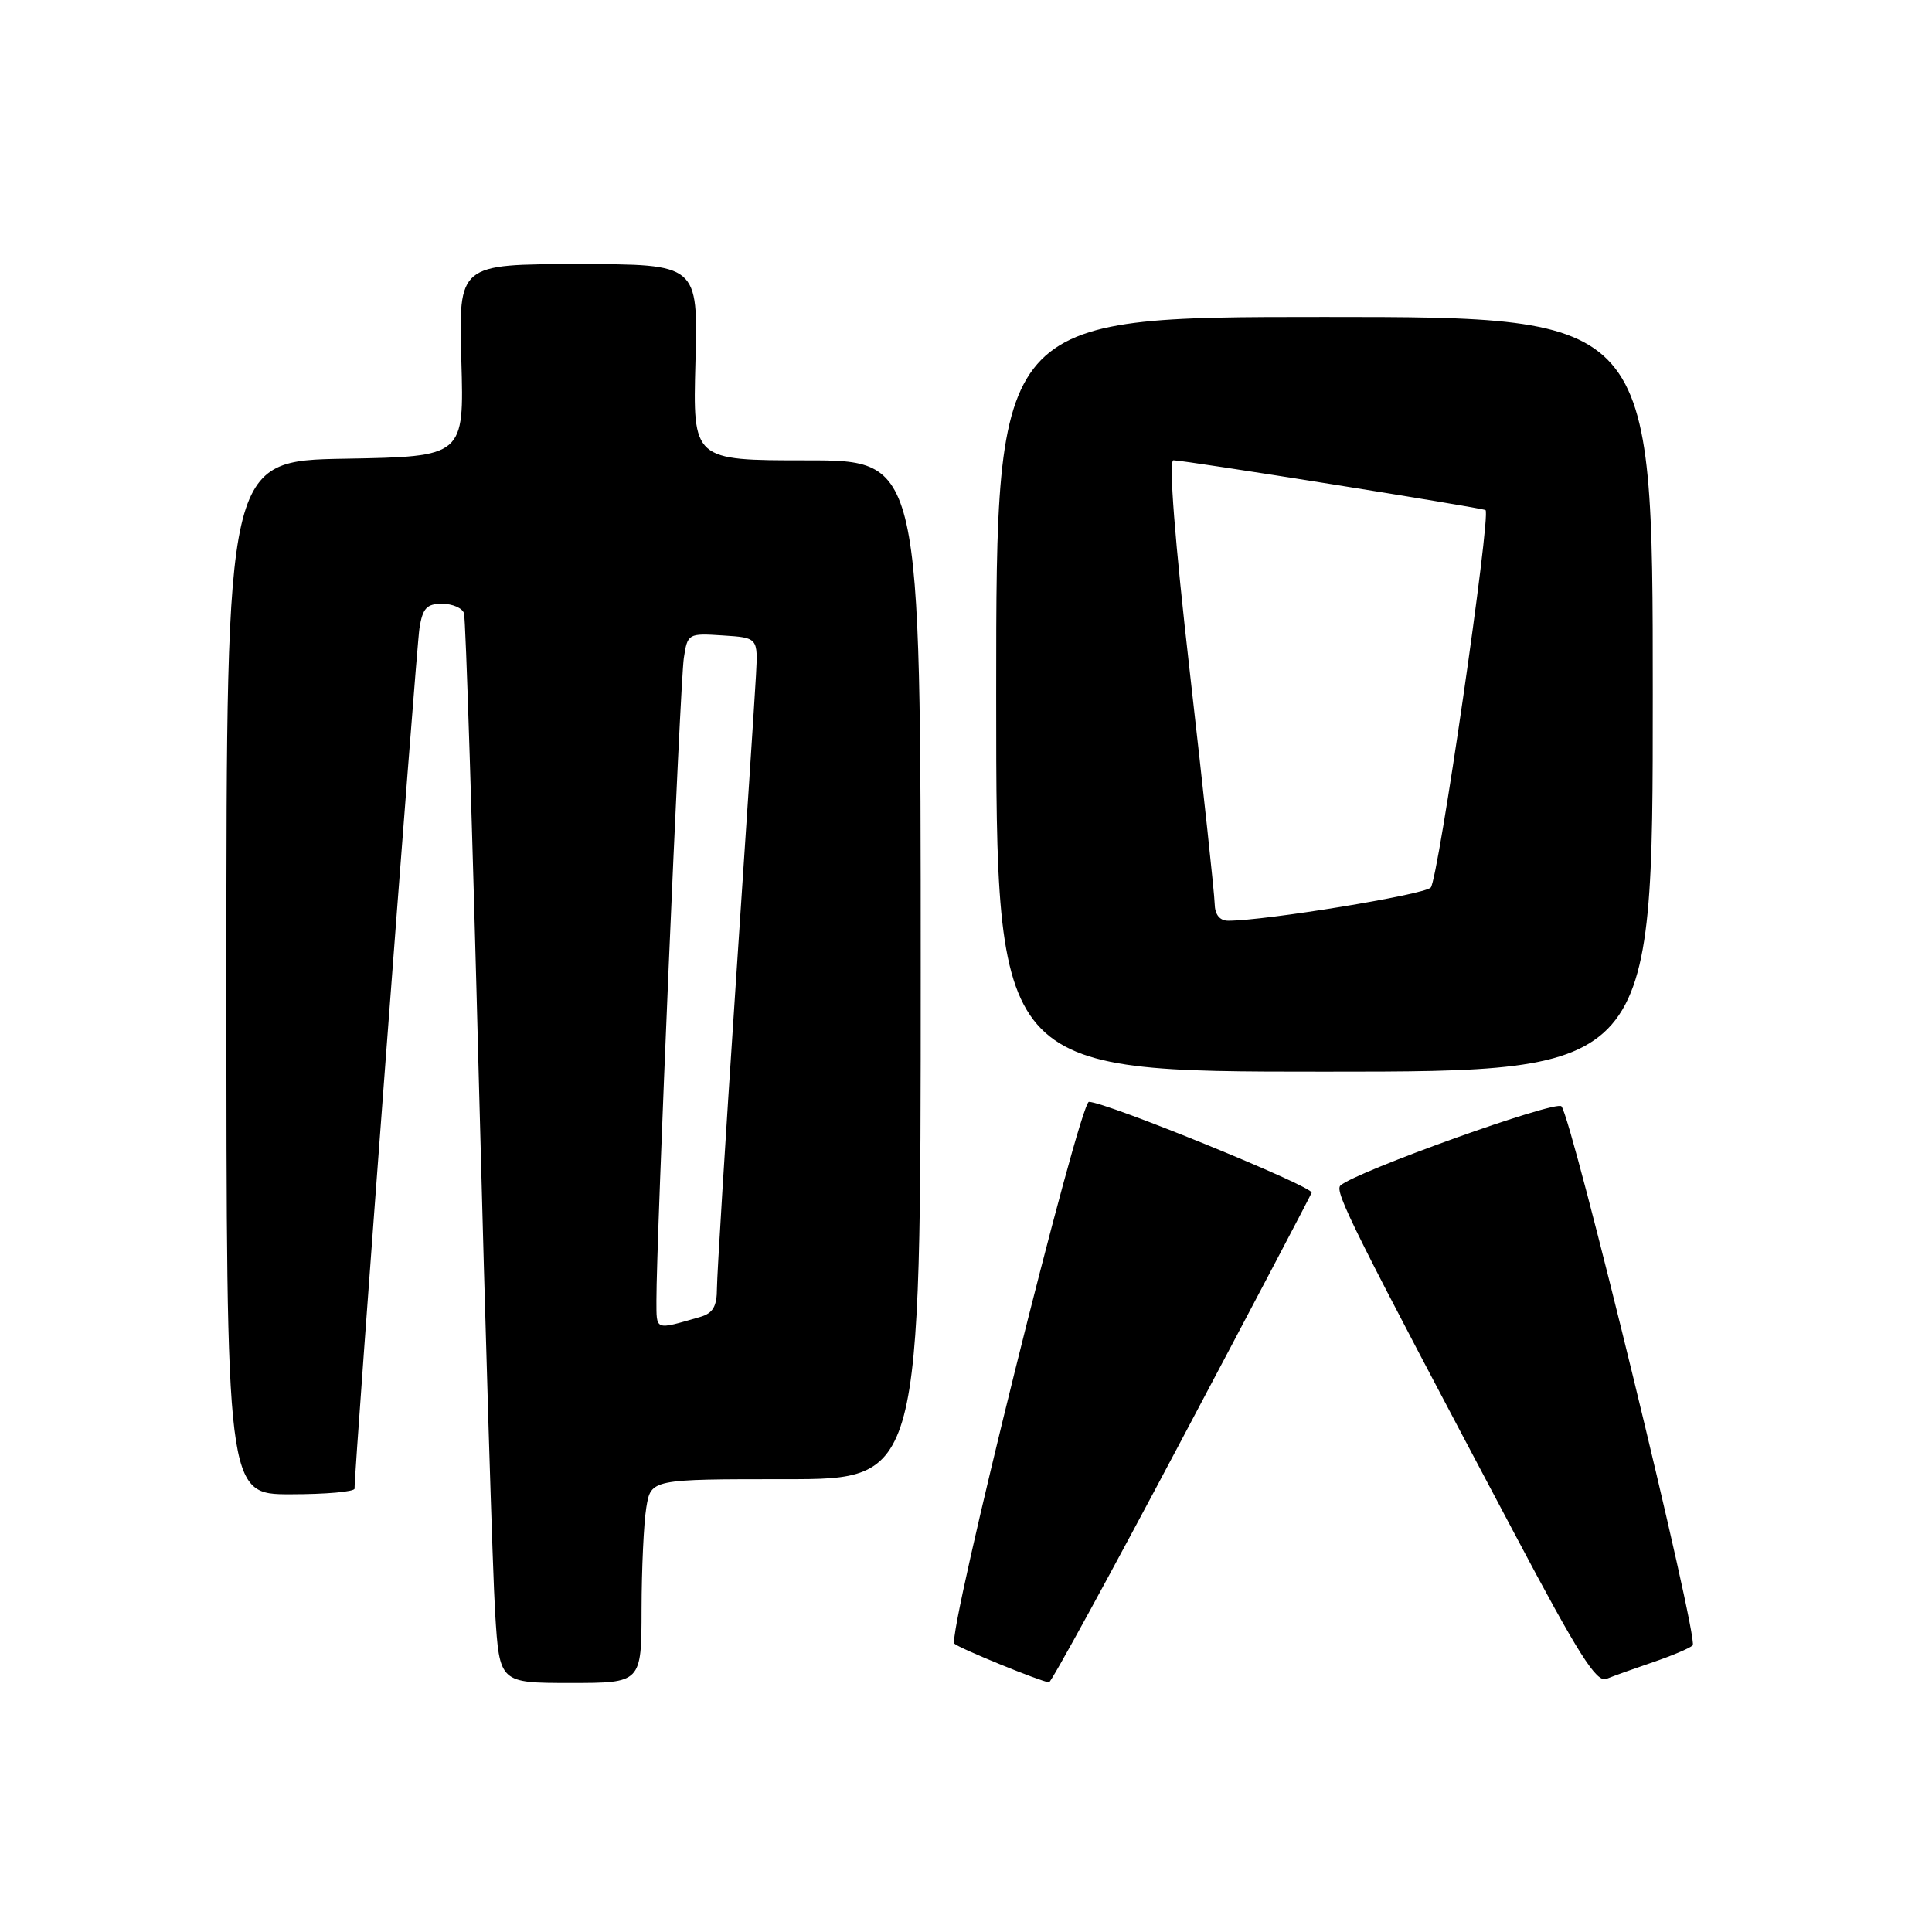 <?xml version="1.0" encoding="UTF-8" standalone="no"?>
<!DOCTYPE svg PUBLIC "-//W3C//DTD SVG 1.1//EN" "http://www.w3.org/Graphics/SVG/1.1/DTD/svg11.dtd" >
<svg xmlns="http://www.w3.org/2000/svg" xmlns:xlink="http://www.w3.org/1999/xlink" version="1.1" viewBox="0 0 256 256">
 <g >
 <path fill="currentColor"
d=" M 85.01 213.25 C 85.02 207.89 85.30 201.81 85.64 199.75 C 86.26 196.00 86.26 196.00 104.13 196.00 C 122.00 196.00 122.00 196.00 122.00 128.50 C 122.00 61.00 122.00 61.00 106.90 61.00 C 91.80 61.00 91.80 61.00 92.15 48.00 C 92.50 35.00 92.50 35.00 76.63 35.00 C 60.76 35.00 60.76 35.00 61.13 47.75 C 61.50 60.50 61.50 60.50 45.75 60.78 C 30.00 61.05 30.00 61.05 30.00 129.53 C 30.00 198.00 30.00 198.00 38.50 198.00 C 43.17 198.00 46.99 197.66 46.98 197.25 C 46.93 194.98 55.15 85.97 55.58 83.25 C 56.00 80.59 56.54 80.00 58.58 80.00 C 59.94 80.00 61.25 80.56 61.48 81.25 C 61.71 81.94 62.60 109.95 63.46 143.50 C 64.33 177.05 65.29 208.66 65.61 213.75 C 66.19 223.00 66.19 223.00 75.59 223.00 C 85.00 223.00 85.00 223.00 85.01 213.25 Z  M 156.50 190.91 C 165.85 173.28 173.63 158.49 173.80 158.04 C 174.08 157.25 146.51 146.00 144.29 146.00 C 143.03 146.00 125.44 216.78 126.46 217.79 C 127.05 218.39 137.80 222.78 139.00 222.92 C 139.28 222.95 147.15 208.55 156.50 190.91 Z  M 219.00 220.26 C 221.47 219.42 223.86 218.42 224.29 218.02 C 225.13 217.27 208.30 148.14 206.90 146.59 C 206.14 145.75 179.72 155.22 177.62 157.08 C 176.77 157.84 179.24 162.78 200.73 203.31 C 209.17 219.25 211.55 223.00 212.86 222.46 C 213.76 222.09 216.53 221.10 219.00 220.26 Z  M 219.00 92.00 C 219.00 42.00 219.00 42.00 175.50 42.00 C 132.00 42.00 132.00 42.00 132.00 92.00 C 132.00 142.00 132.00 142.00 175.50 142.00 C 219.00 142.00 219.00 142.00 219.00 92.00 Z  M 86.98 172.32 C 86.95 164.85 90.12 90.44 90.61 87.20 C 91.10 83.95 91.19 83.90 95.78 84.20 C 100.44 84.50 100.44 84.50 100.17 89.50 C 100.02 92.25 98.80 110.92 97.45 131.00 C 96.11 151.07 95.01 168.93 95.00 170.68 C 95.00 173.12 94.47 174.02 92.75 174.51 C 86.70 176.25 87.00 176.36 86.98 172.32 Z  M 160.95 119.75 C 160.93 118.51 159.45 104.79 157.68 89.25 C 155.65 71.46 154.84 61.00 155.48 60.99 C 156.90 60.98 196.42 67.29 196.84 67.59 C 197.60 68.15 190.58 116.59 189.58 117.61 C 188.64 118.57 167.66 122.00 162.75 122.00 C 161.62 122.00 160.98 121.21 160.95 119.75 Z "/>
</g>
</svg>
